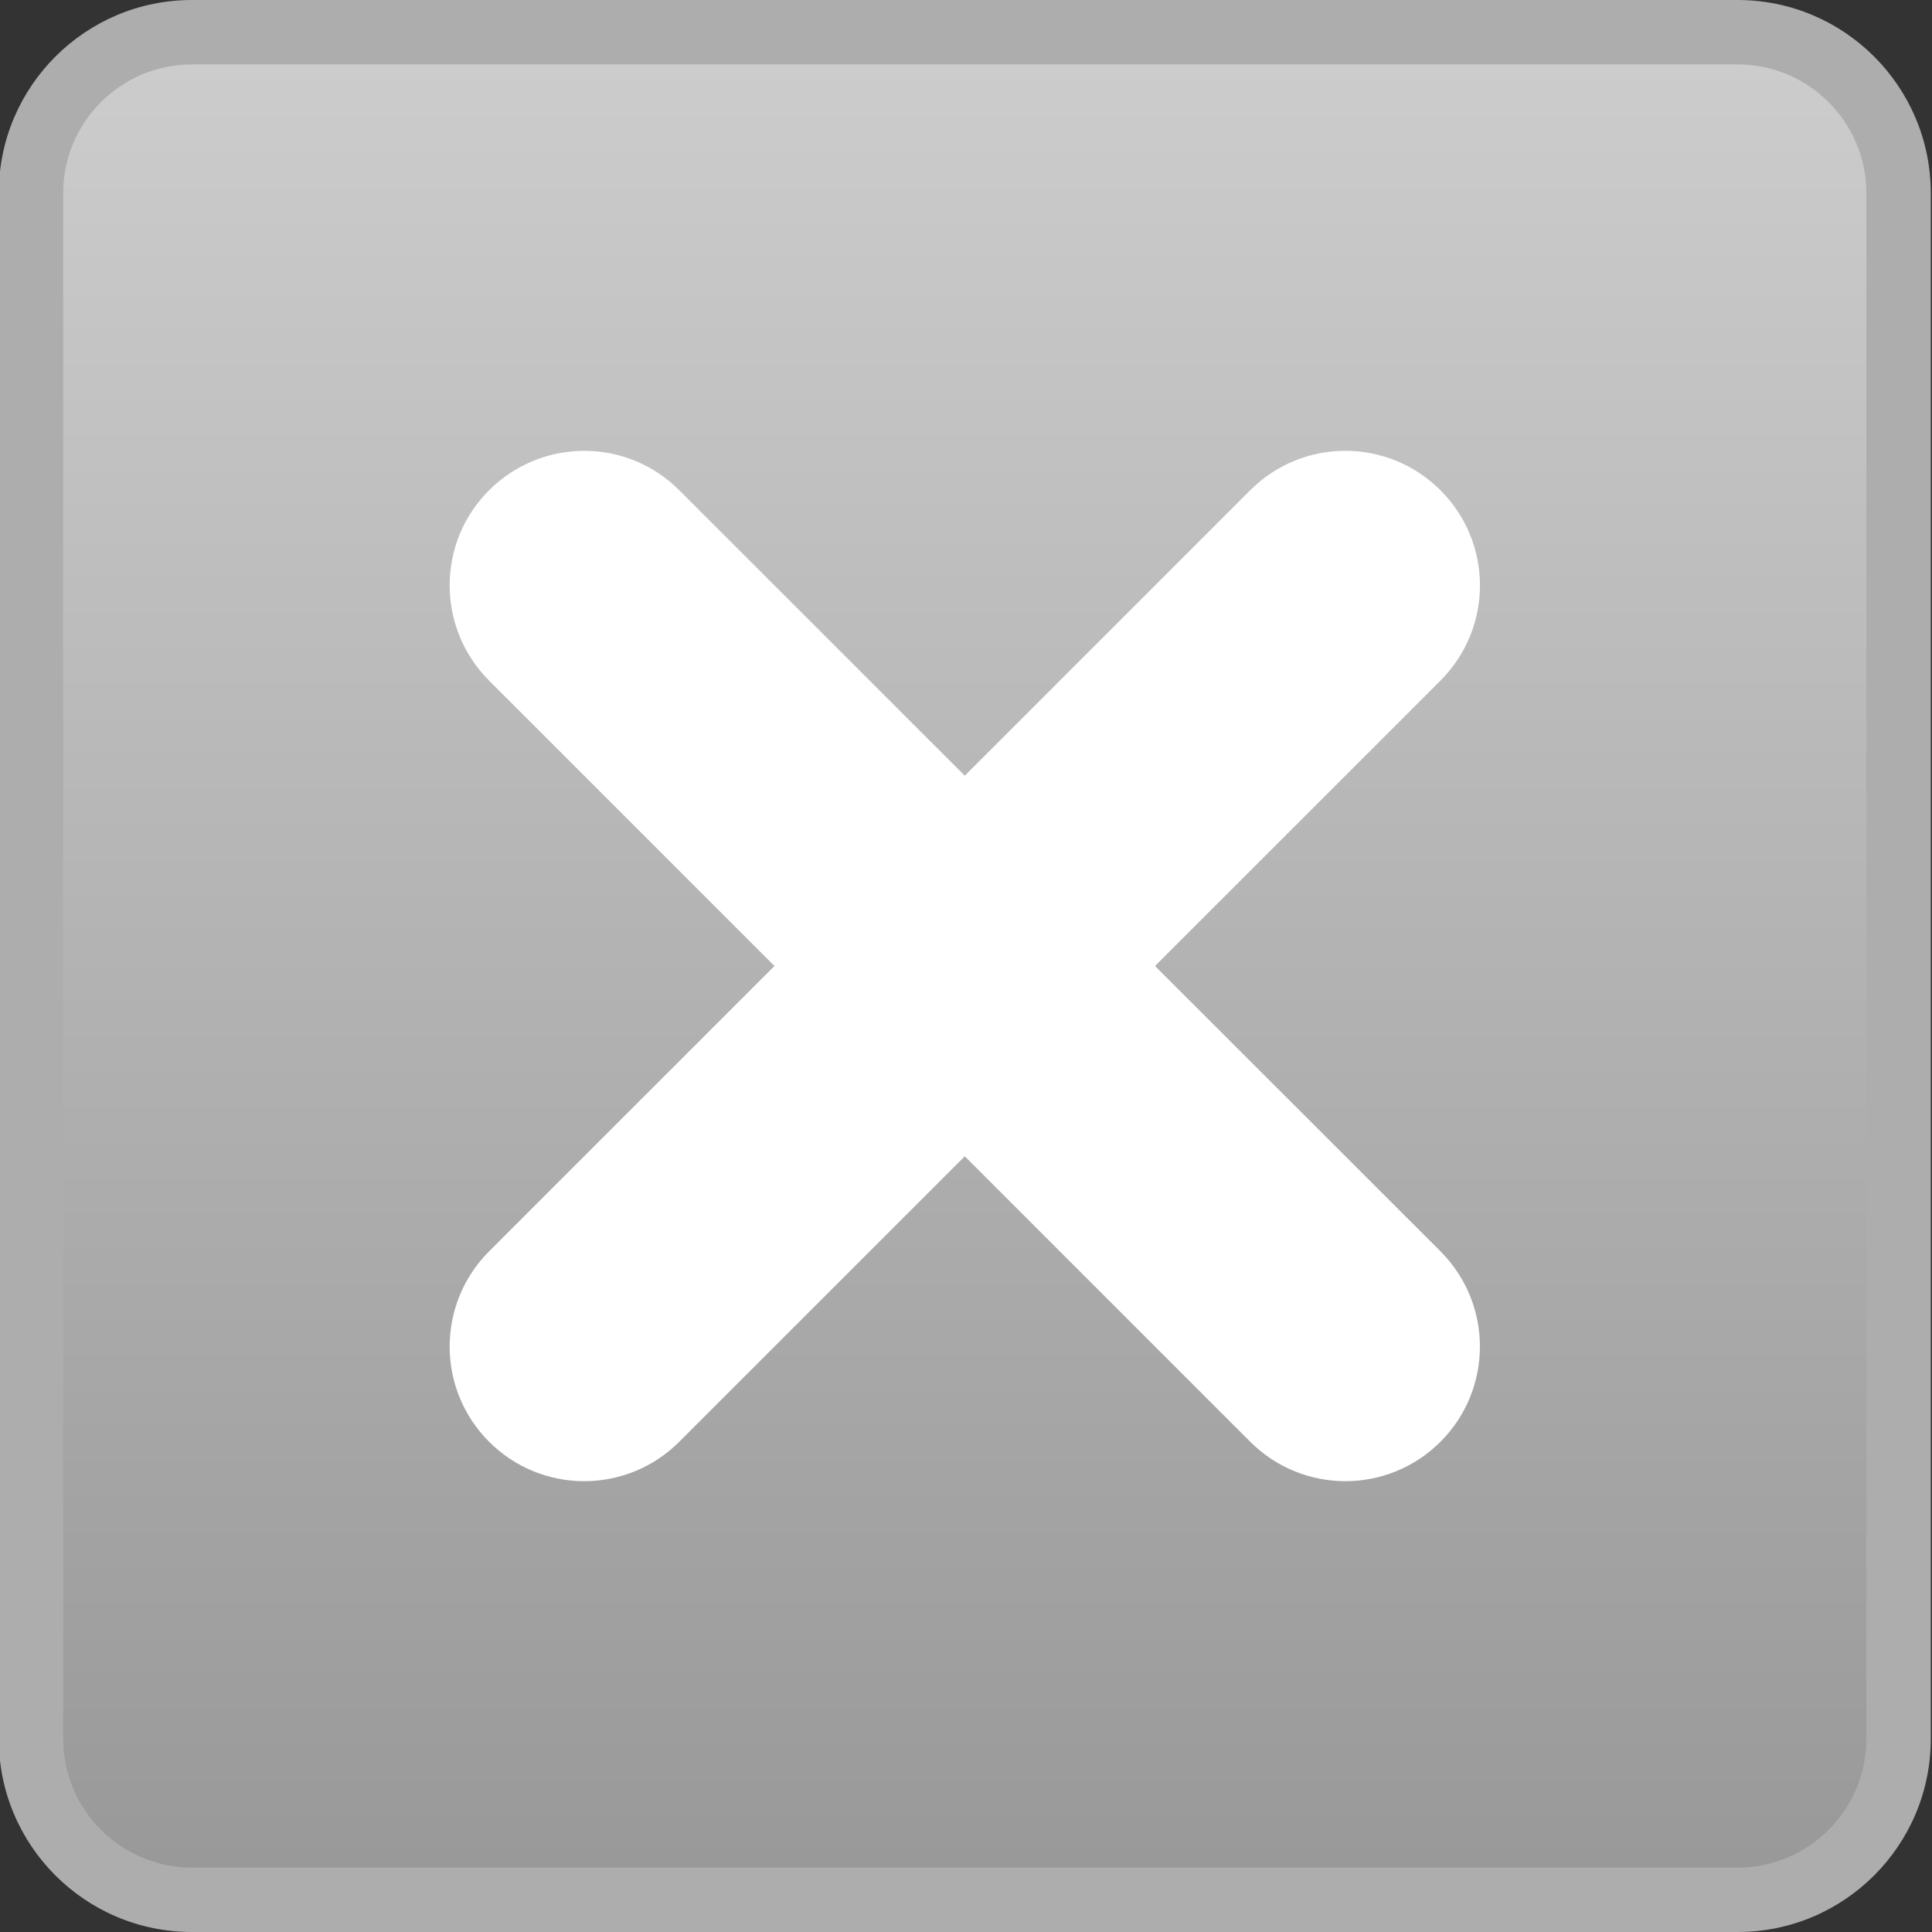 <?xml version="1.0" encoding="UTF-8"?>
<!DOCTYPE svg PUBLIC "-//W3C//DTD SVG 1.1 Tiny//EN" "http://www.w3.org/Graphics/SVG/1.1/DTD/svg11-tiny.dtd">
<svg baseProfile="tiny" height="30px" version="1.1" viewBox="0.019 0 30 30" width="30px" x="0px" xmlns="http://www.w3.org/2000/svg" xmlns:xlink="http://www.w3.org/1999/xlink" y="0px">
<rect x="0.019" y="0" width="30" height="30" fill="#333333" stroke="none"/>
<path d="M30,27c0,1.656-1.343,3-3,3H3c-1.657,0-3-1.344-3-3V3  c0-1.656,1.343-3,3-3h24c1.657,0,3,1.344,3,3V27z" fill="#FFFFFF" fill-opacity="0.6" stroke-opacity="0.6"/>
<path d="M3,29c-1.103,0-2-0.896-2-2V3c0-1.104,0.897-2,2-2h24  c1.103,0,2,0.896,2,2v24c0,1.104-0.897,2-2,2H3z" fill="url(#SVGID_1_)"/>
<path d="M22.387,19.431c0.817,0.819,0.815,2.142,0,2.956c-0.814,0.817-2.139,0.817-2.955,0L15,17.955l-4.433,4.432  c-0.815,0.817-2.137,0.817-2.954,0c-0.816-0.817-0.816-2.137,0-2.956L12.045,15l-4.432-4.432c-0.816-0.818-0.816-2.141,0-2.955  c0.817-0.816,2.139-0.817,2.954,0L15,12.045l4.432-4.432c0.816-0.817,2.137-0.817,2.955,0c0.817,0.817,0.817,2.137,0,2.955  L17.954,15L22.387,19.431z" fill="#FFFFFF"/>
<defs>
<linearGradient gradientUnits="userSpaceOnUse" id="SVGID_1_" x1="14.999" x2="14.999" y1="1" y2="29">
<stop offset="0" style="stop-color:#CCCCCC"/>
<stop offset="1" style="stop-color:#999999"/>
</linearGradient>
</defs>
</svg>
